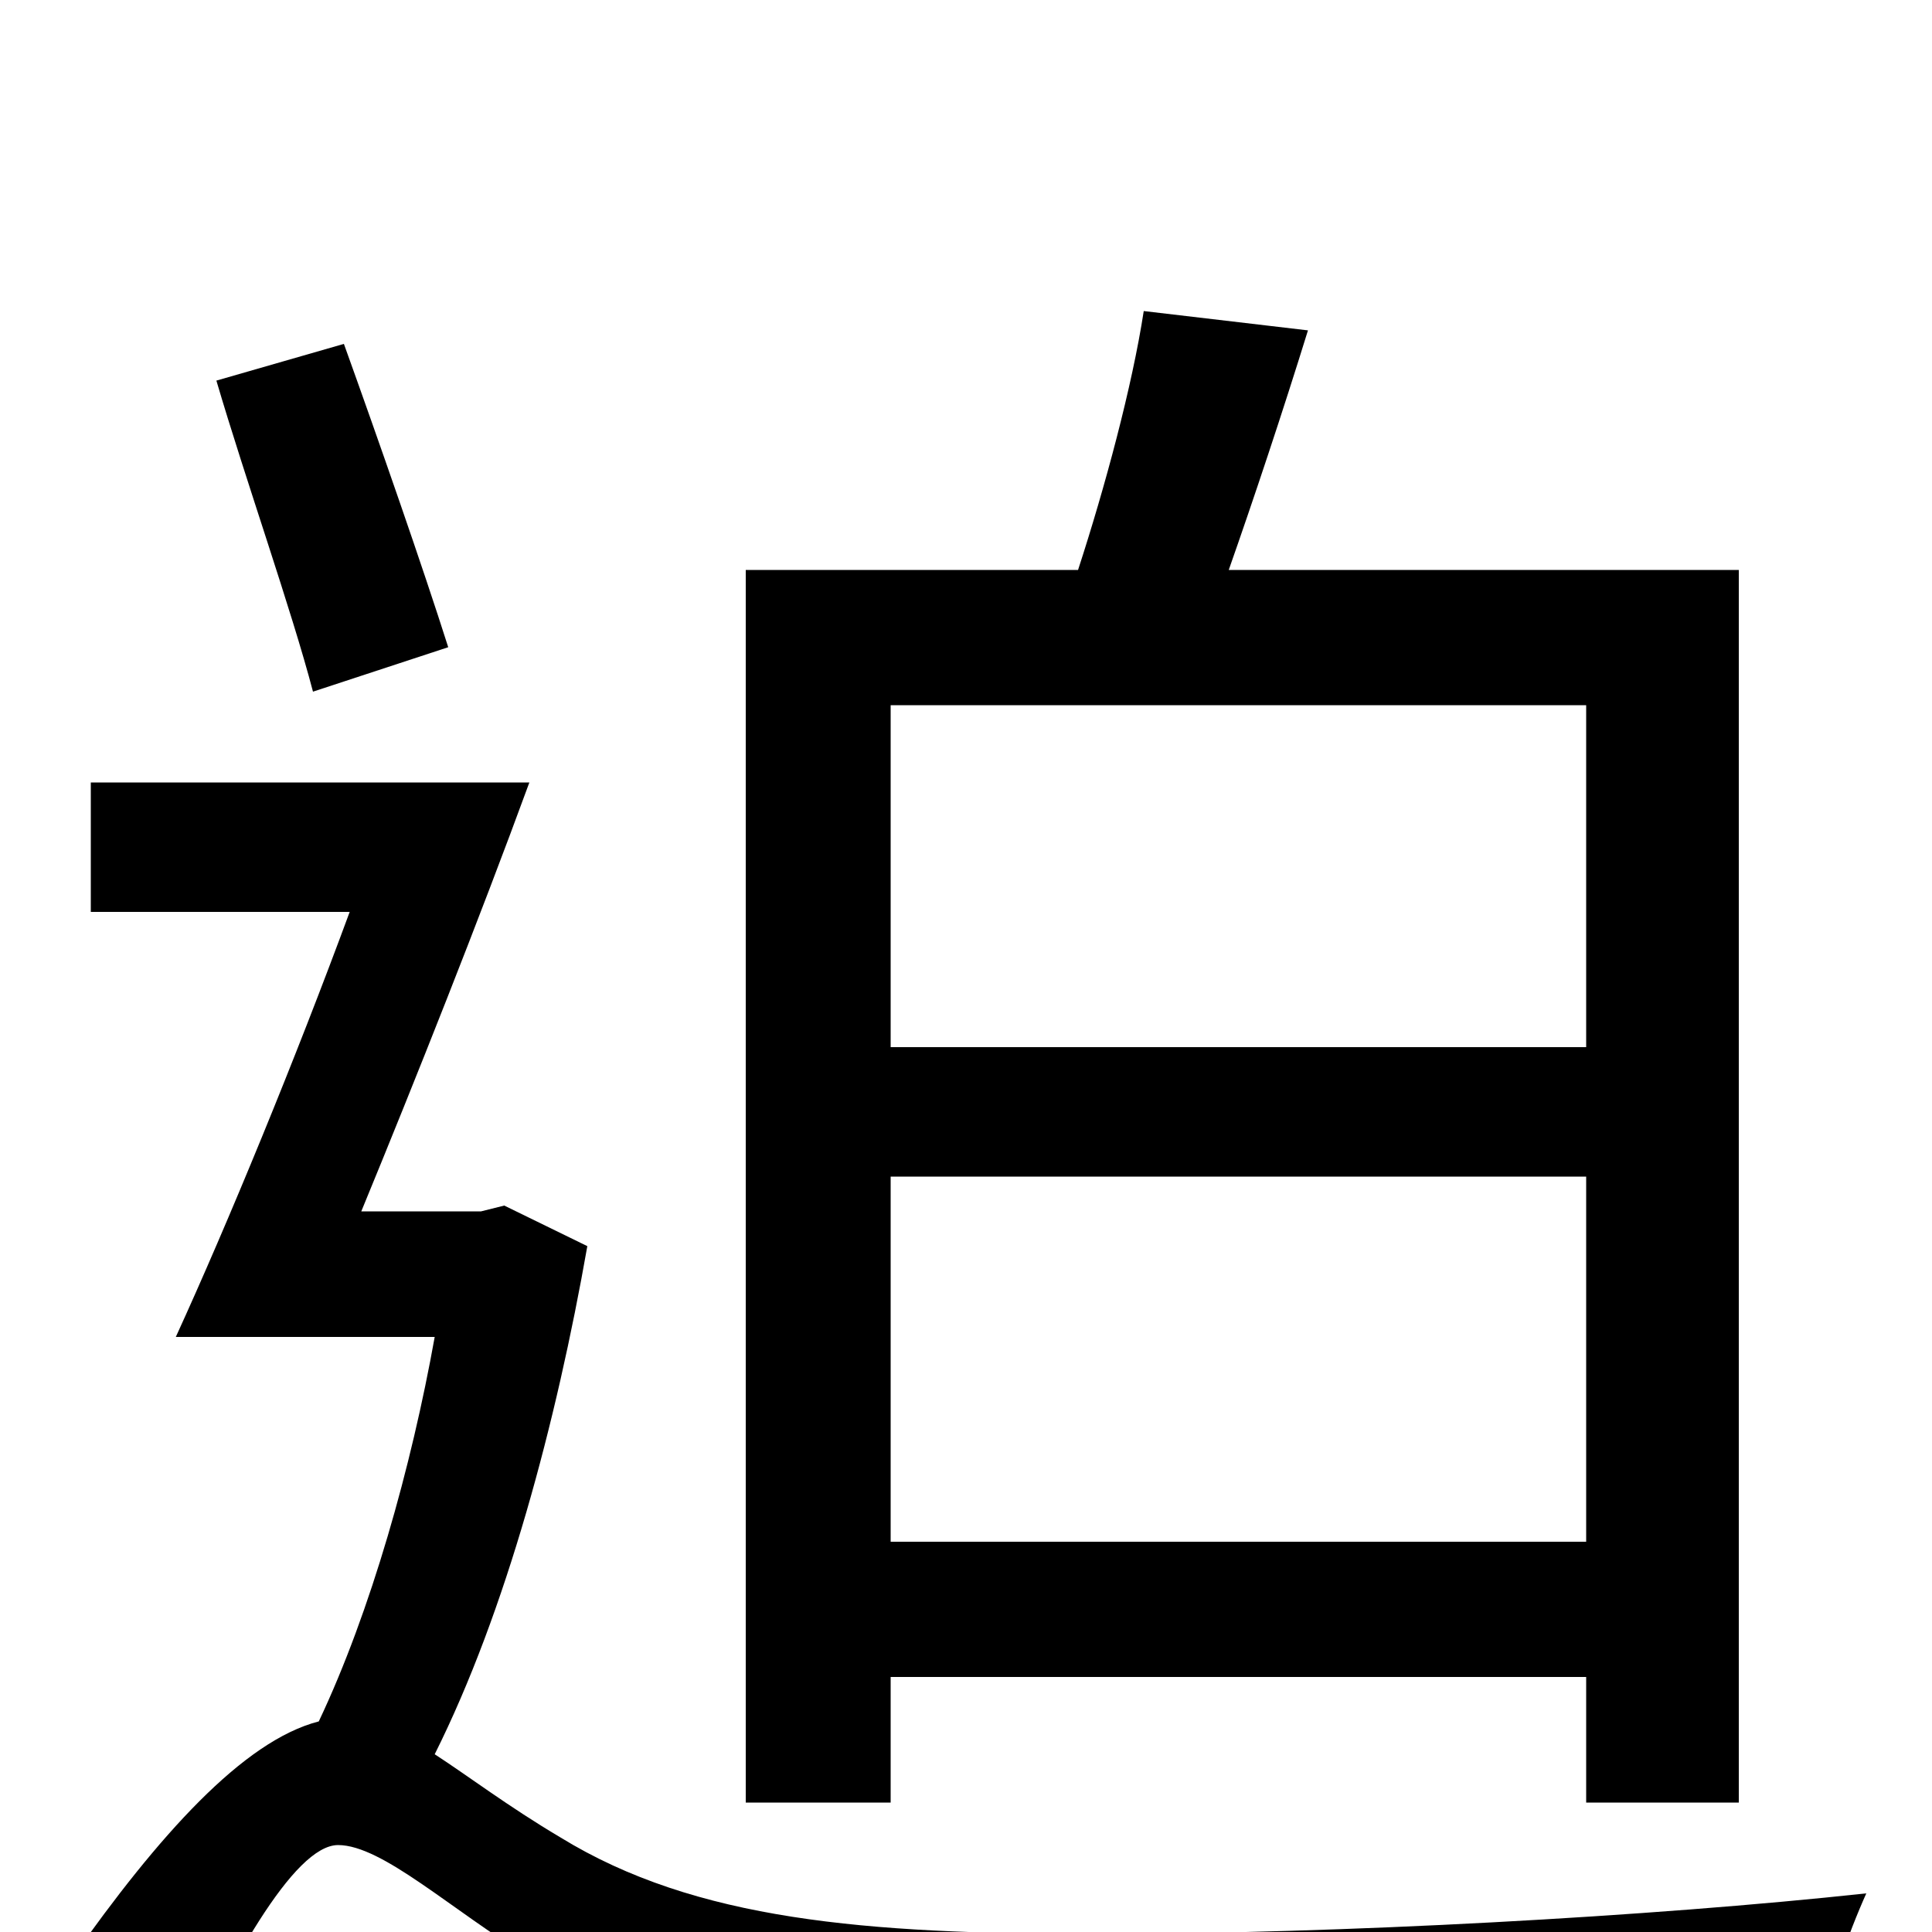 <svg xmlns="http://www.w3.org/2000/svg" viewBox="0 -1000 1000 1000">
	<path fill="#000000" d="M821 -635V-458H461V-635ZM461 -202V-391H821V-202ZM461 -132H821V-67H900V-705H636C649 -742 664 -787 677 -829L592 -839C586 -800 572 -748 558 -705H386V-67H461ZM232 -665C219 -706 196 -772 178 -822L112 -803C127 -752 151 -684 162 -642ZM261 -376L249 -373H187C215 -441 248 -524 274 -595H47V-528H181C153 -452 118 -367 91 -308H225C213 -241 192 -166 165 -109C126 -99 82 -50 37 14L89 81C118 17 152 -45 175 -45C198 -45 234 -11 274 13C348 57 434 68 564 68C683 68 869 62 943 57C944 35 957 0 966 -20C855 -8 694 1 567 1C448 1 360 -6 290 -49C263 -65 242 -81 225 -92C262 -166 288 -264 304 -355Z"/>
</svg>